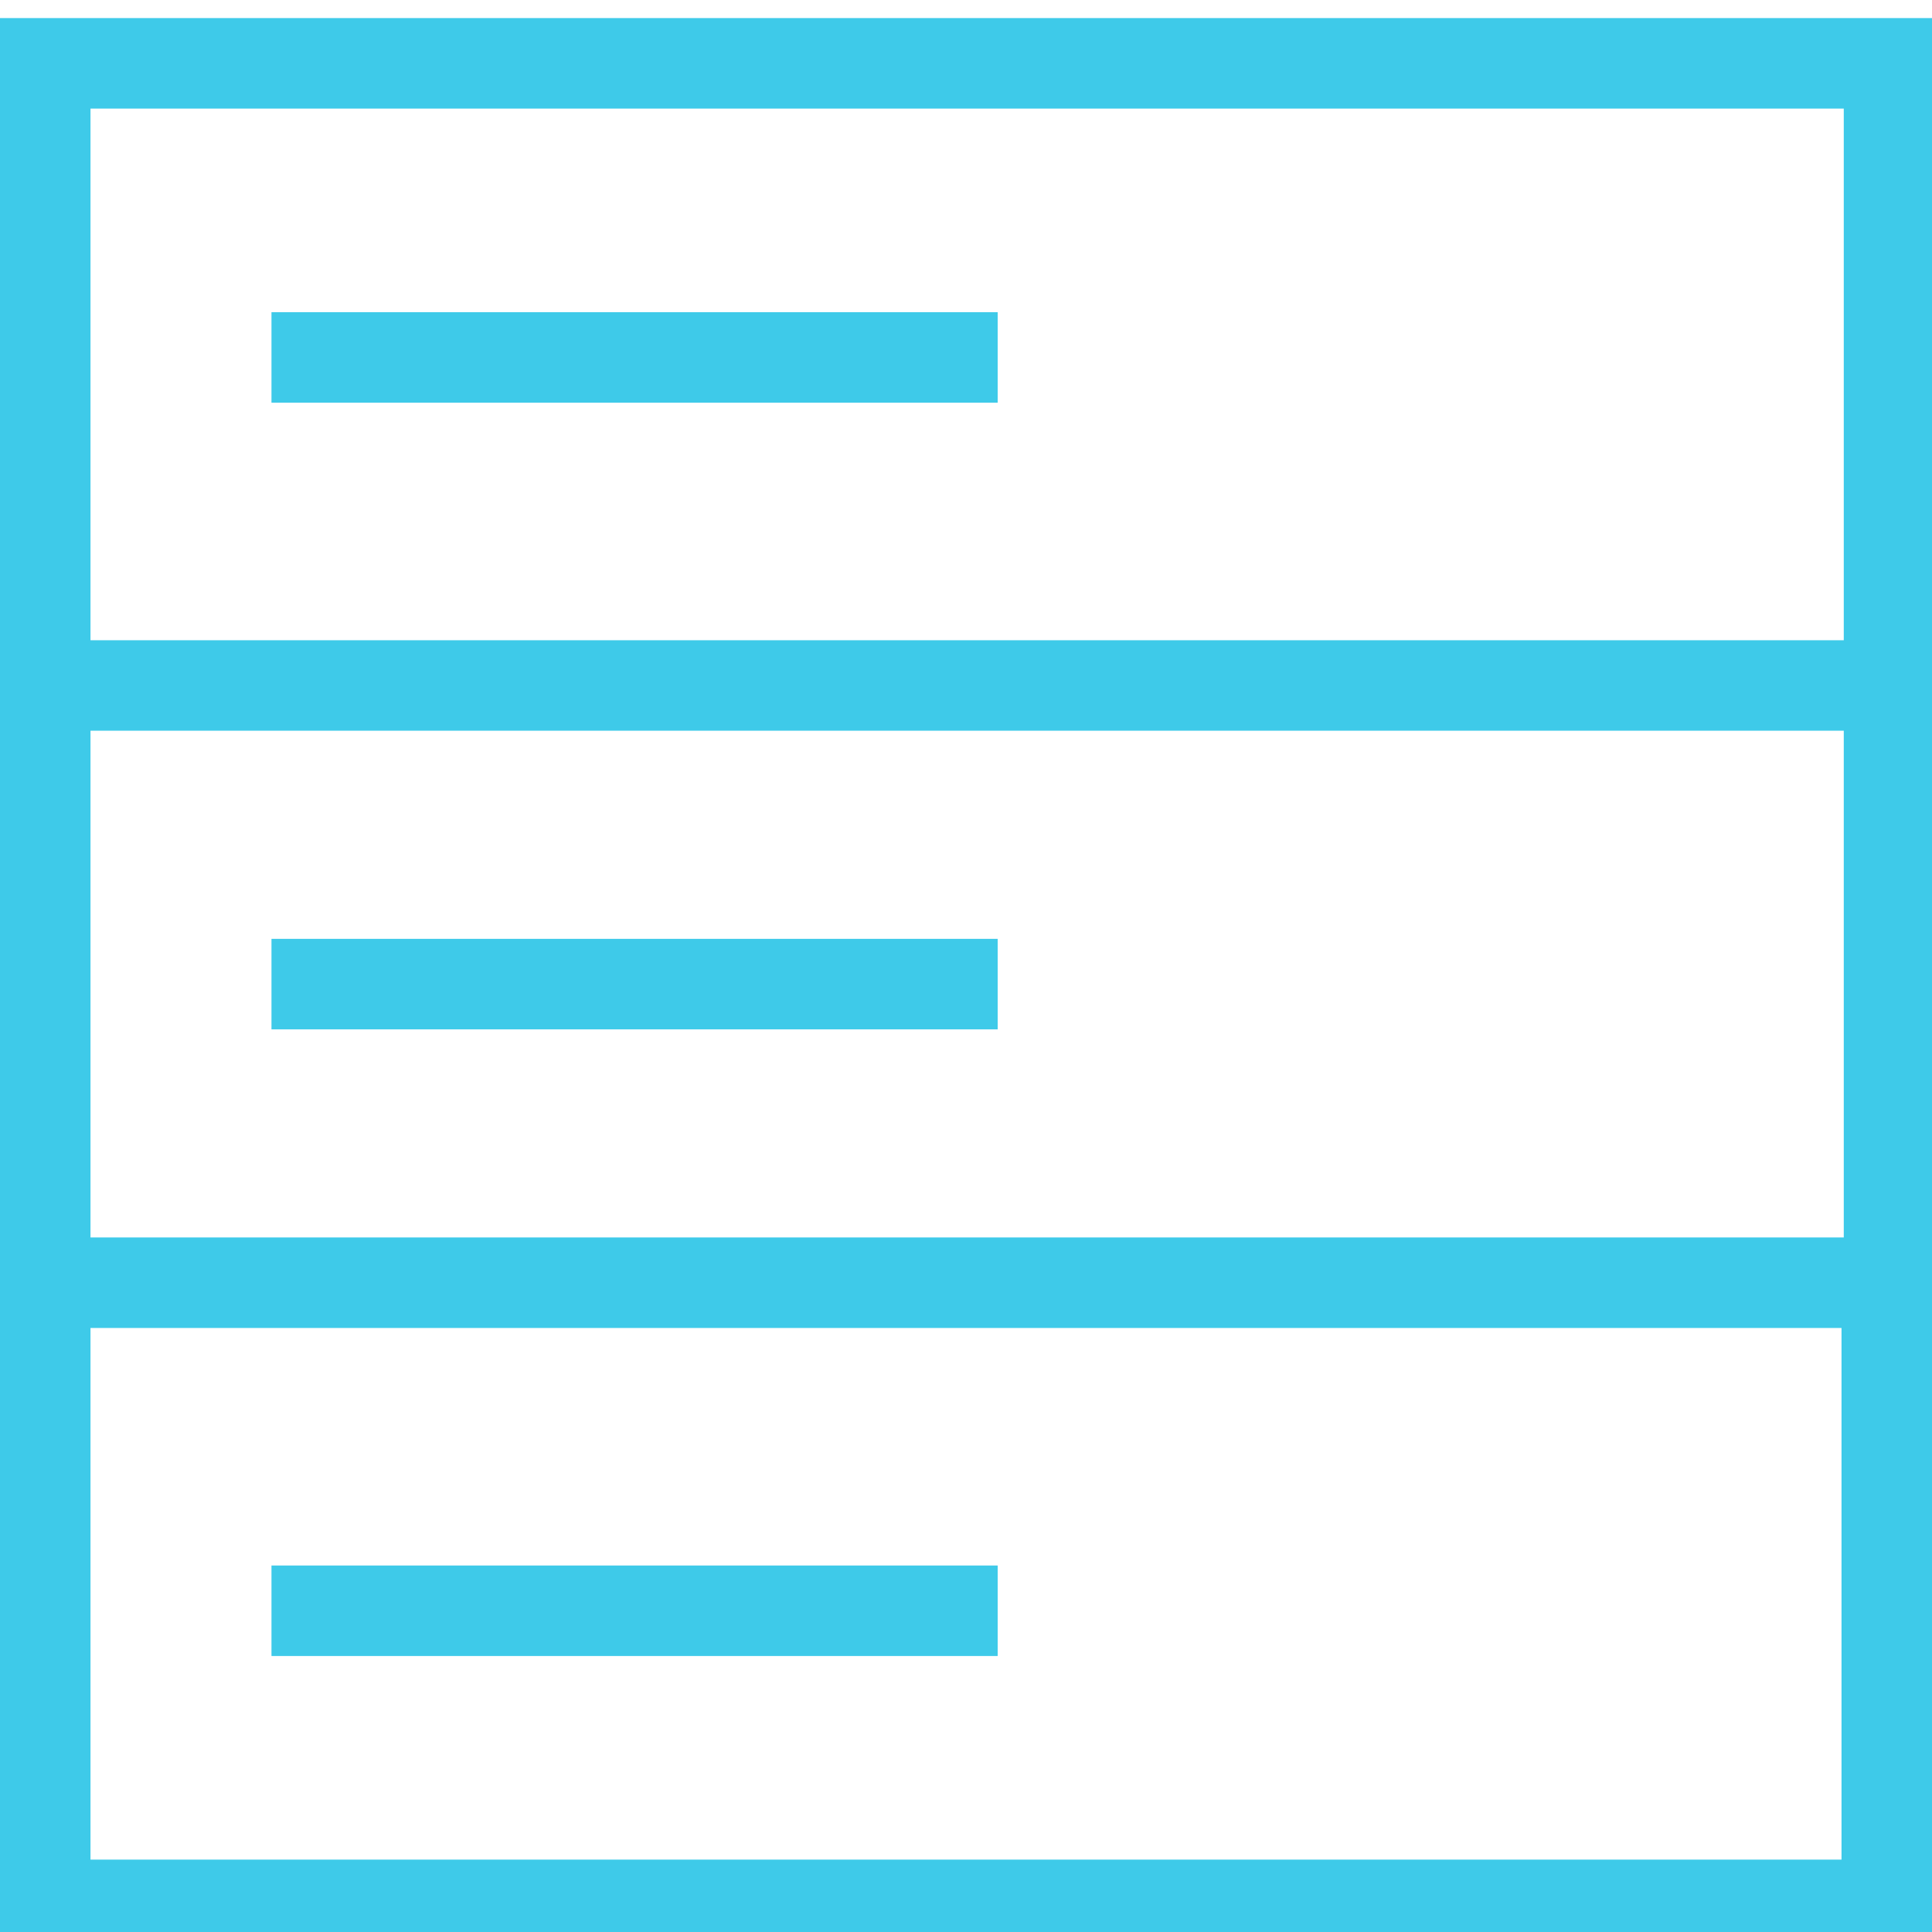<?xml version="1.0" encoding="utf-8"?>
<!-- Generator: Adobe Illustrator 19.1.0, SVG Export Plug-In . SVG Version: 6.00 Build 0)  -->
<svg version="1.1" id="Layer_1" xmlns="http://www.w3.org/2000/svg" xmlns:xlink="http://www.w3.org/1999/xlink" x="0px" y="0px"
	 viewBox="0 0 85.4 85.4" enable-background="new 0 0 85.4 85.4" xml:space="preserve">
<path fill="#3ECAE9" d="M0,0.8v85.4h85.4V0.8H0z M81.5,4.8v23.5H4V4.8H81.5z M81.5,32.3v22.4H4V32.3H81.5z M4,82.2V58.7h77.4v23.5H4
	z"/>
<rect x="12" y="13.8" fill="#3ECAE9" width="32.1" height="4"/>
<rect x="12" y="41.5" fill="#3ECAE9" width="32.1" height="4"/>
<rect x="12" y="69.2" fill="#3ECAE9" width="32.1" height="4"/>
</svg>
